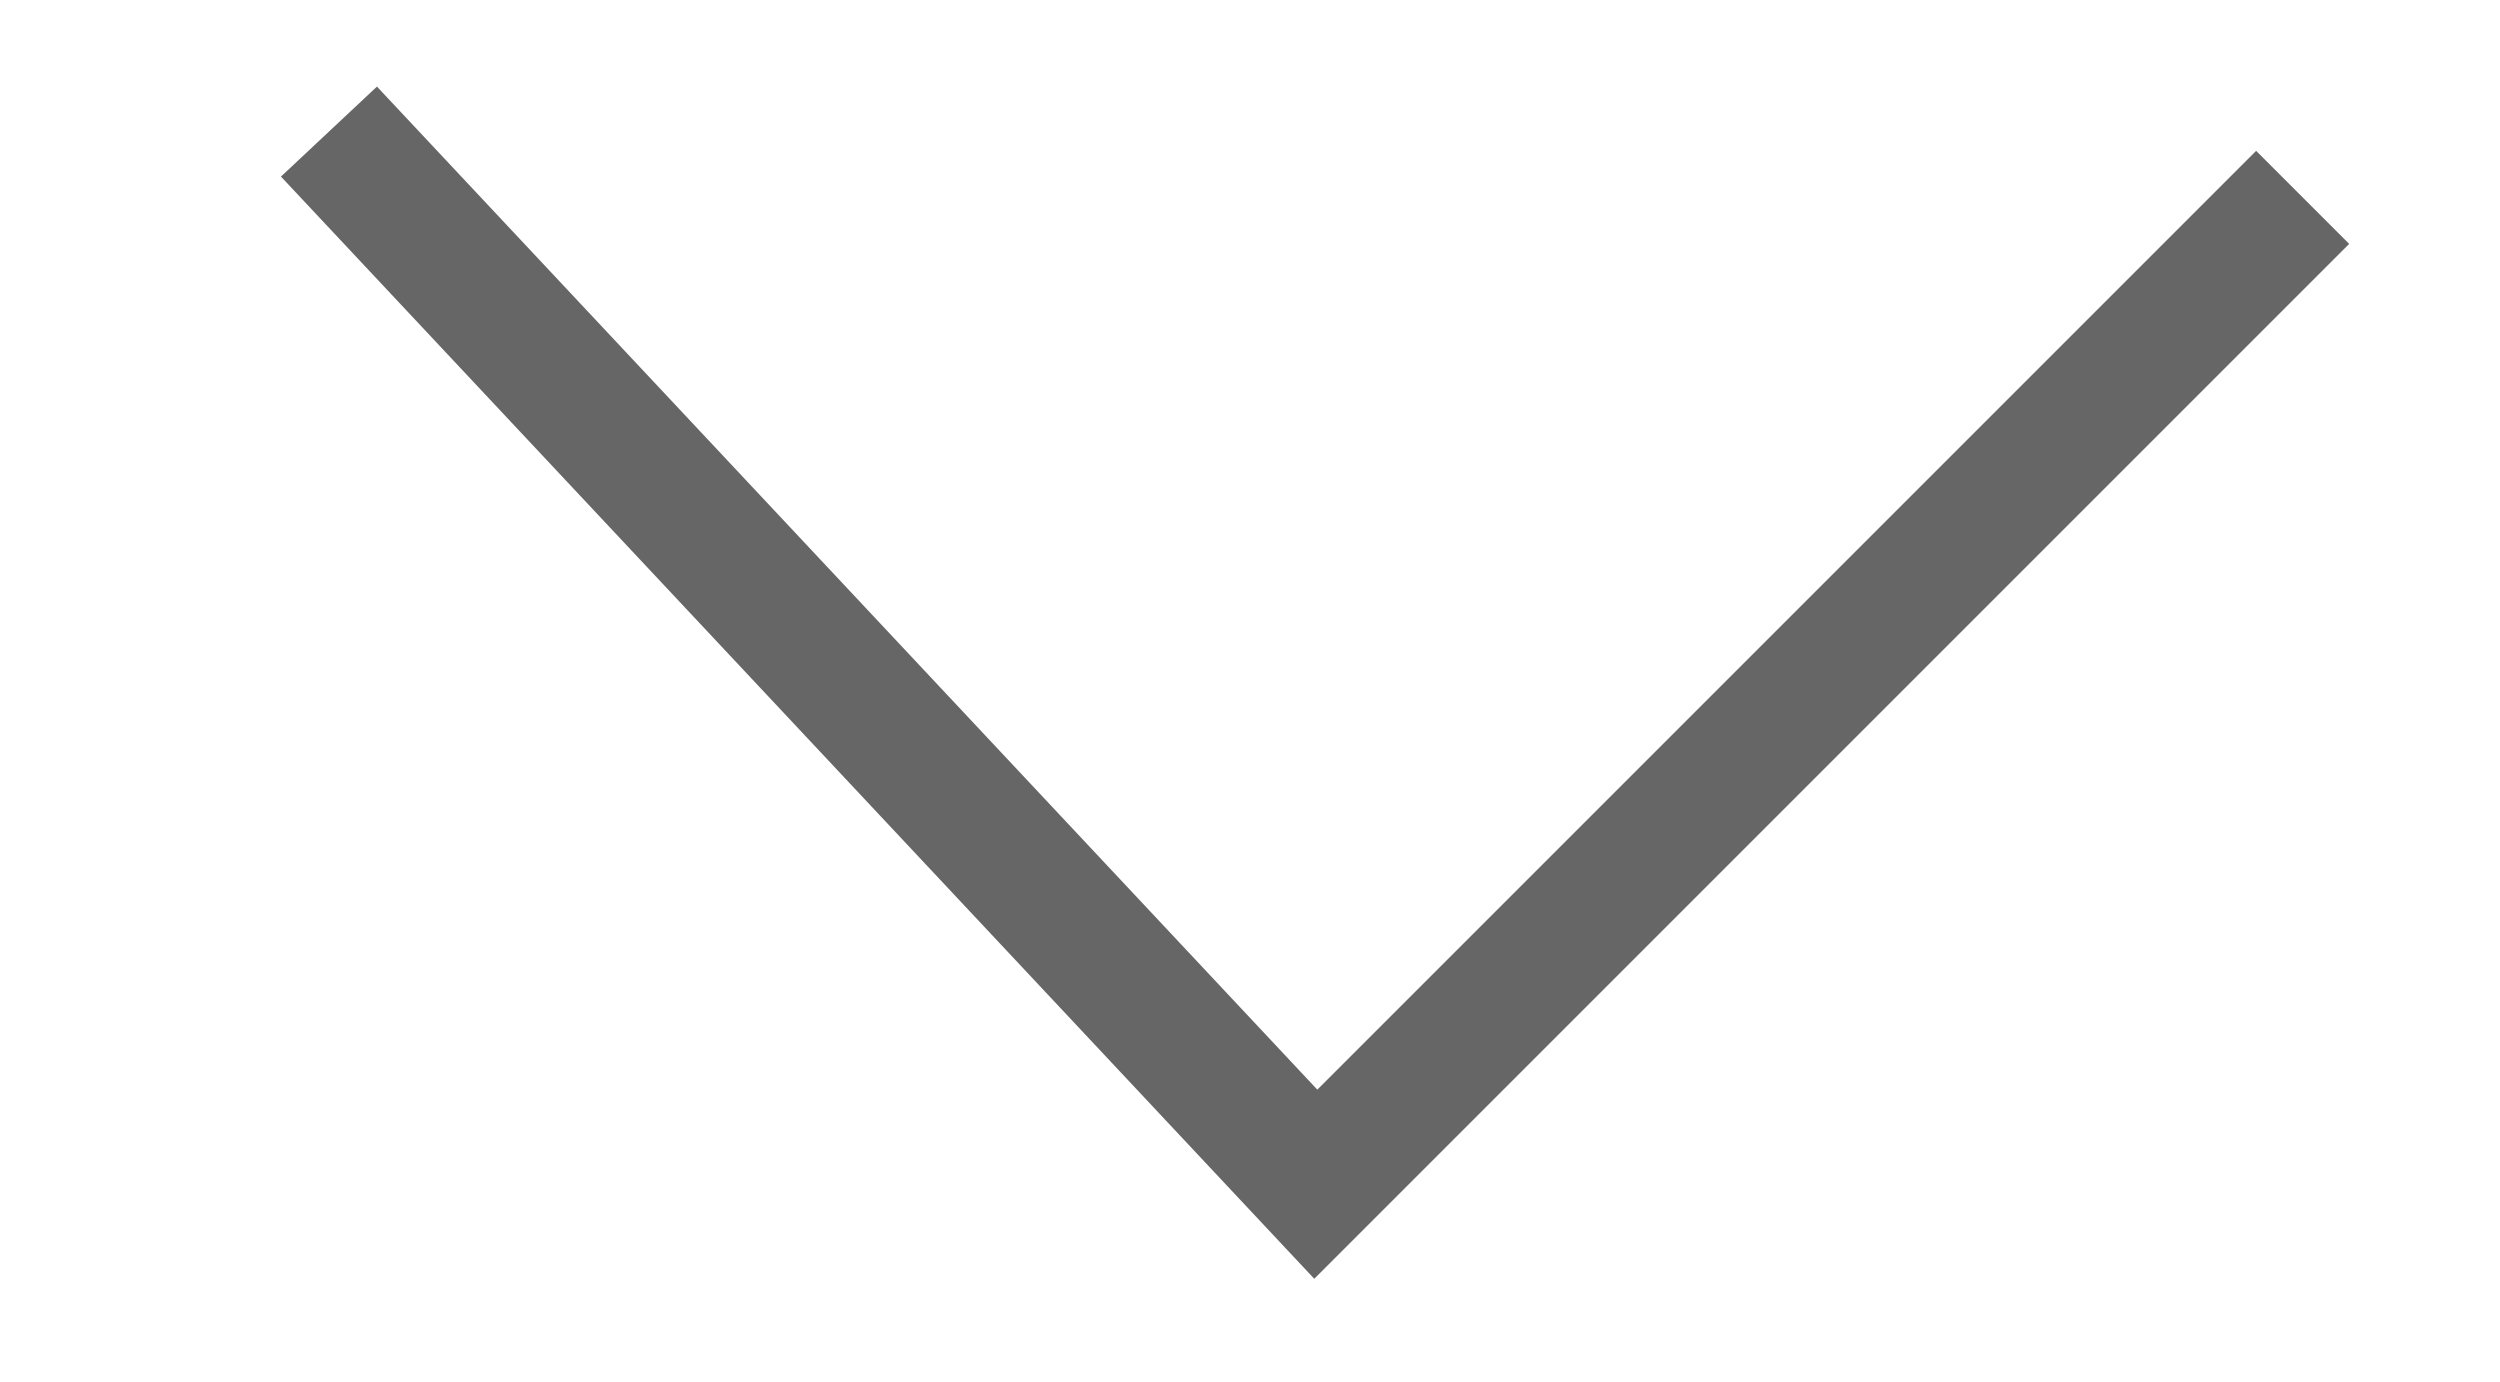 <?xml version="1.0" encoding="utf-8"?>
<!-- Generator: Adobe Illustrator 27.6.1, SVG Export Plug-In . SVG Version: 6.00 Build 0)  -->
<svg version="1.1" id="Layer_1" xmlns="http://www.w3.org/2000/svg" xmlns:xlink="http://www.w3.org/1999/xlink" x="0px" y="0px"
	 viewBox="0 0 3.8 2.1" style="enable-background:new 0 0 3.8 2.1;" xml:space="preserve">
<style type="text/css">
	.st0{fill:none;stroke:#666666;stroke-width:0.2;stroke-miterlimit:10;}
</style>
<polyline class="st0" points="0.5,0.2 2,1.8 3.5,0.3 "/>
</svg>
